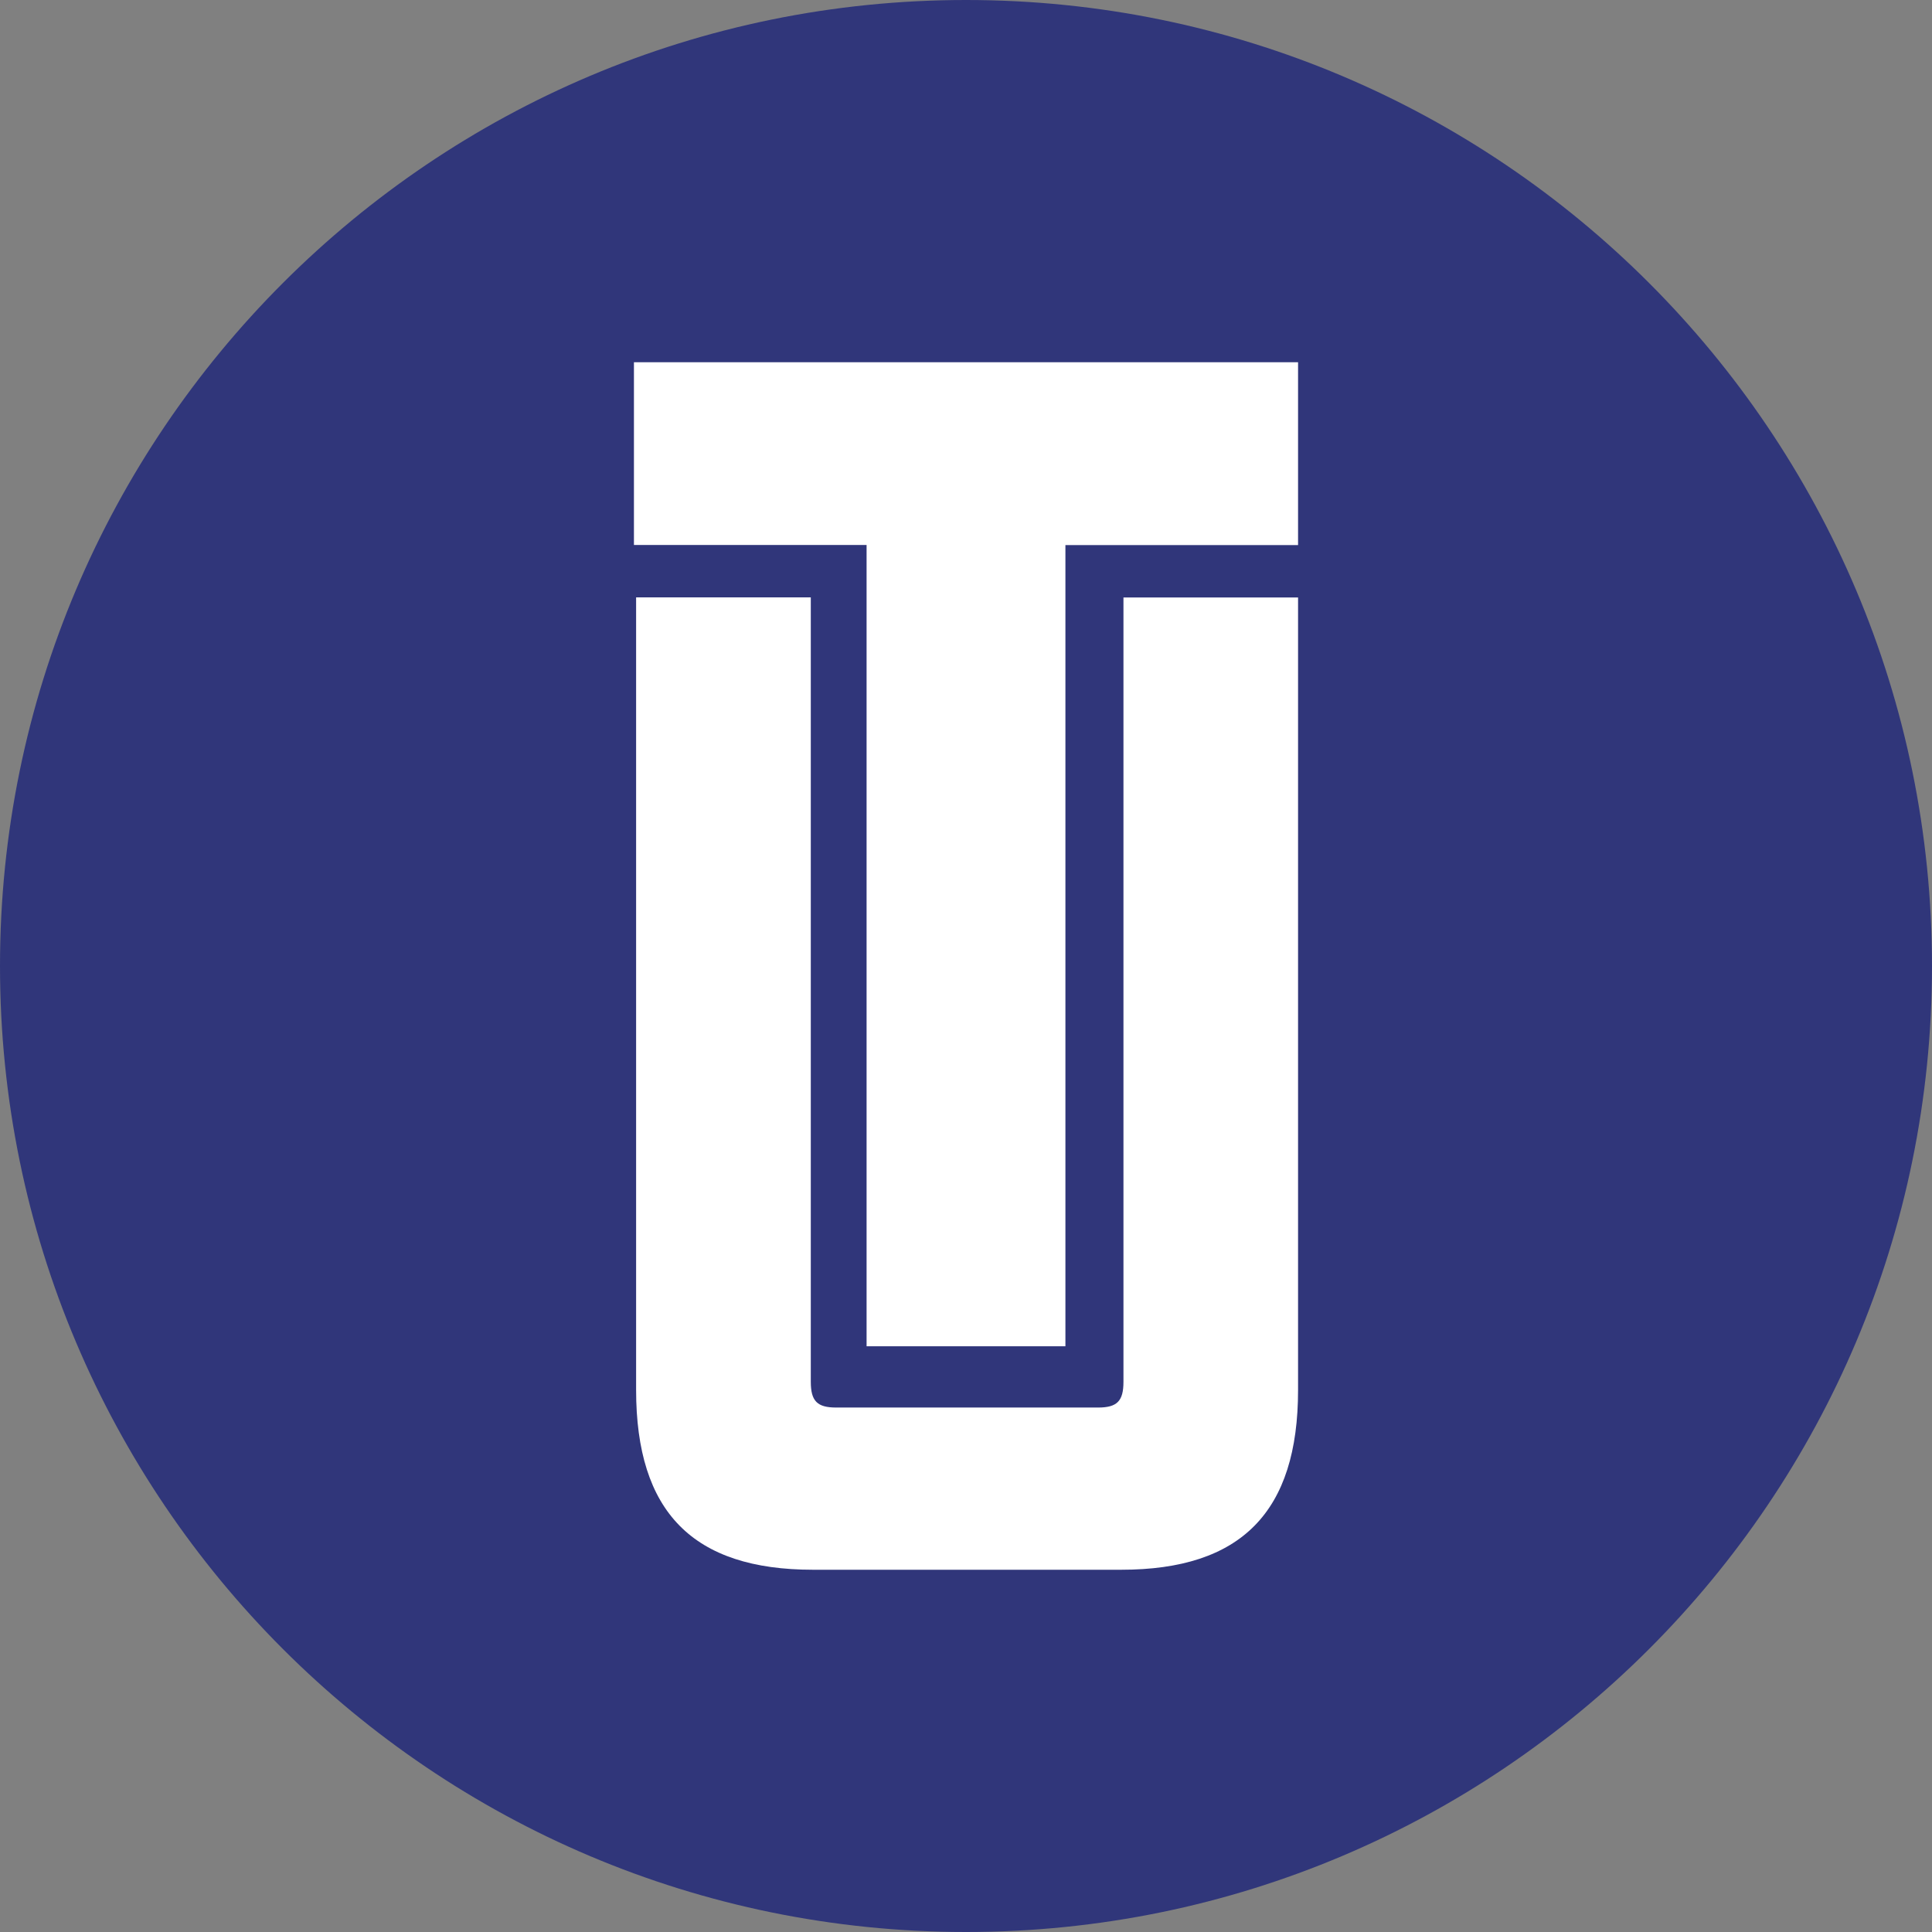 <svg width="24" height="24" fill="none" xmlns="http://www.w3.org/2000/svg"><rect width="100%" height="100%" fill="#808080" stroke="none"/><path d="M12 24c6.627 0 12-5.373 12-12S18.627 0 12 0 0 5.373 0 12s5.373 12 12 12Z" fill="#30367A"/><path d="M10.765 16.724V6.77h-2.89V4.5h8.25v2.271h-2.89v9.953h-2.47ZM10.1 19.5c-1.492 0-2.198-.717-2.198-2.233V7.421h2.17v9.744c0 .24.08.32.315.32h3.254c.236 0 .315-.08.315-.32V7.422h2.169v9.845c0 1.516-.707 2.233-2.197 2.233h-3.829Z" fill="#fff"/></svg>